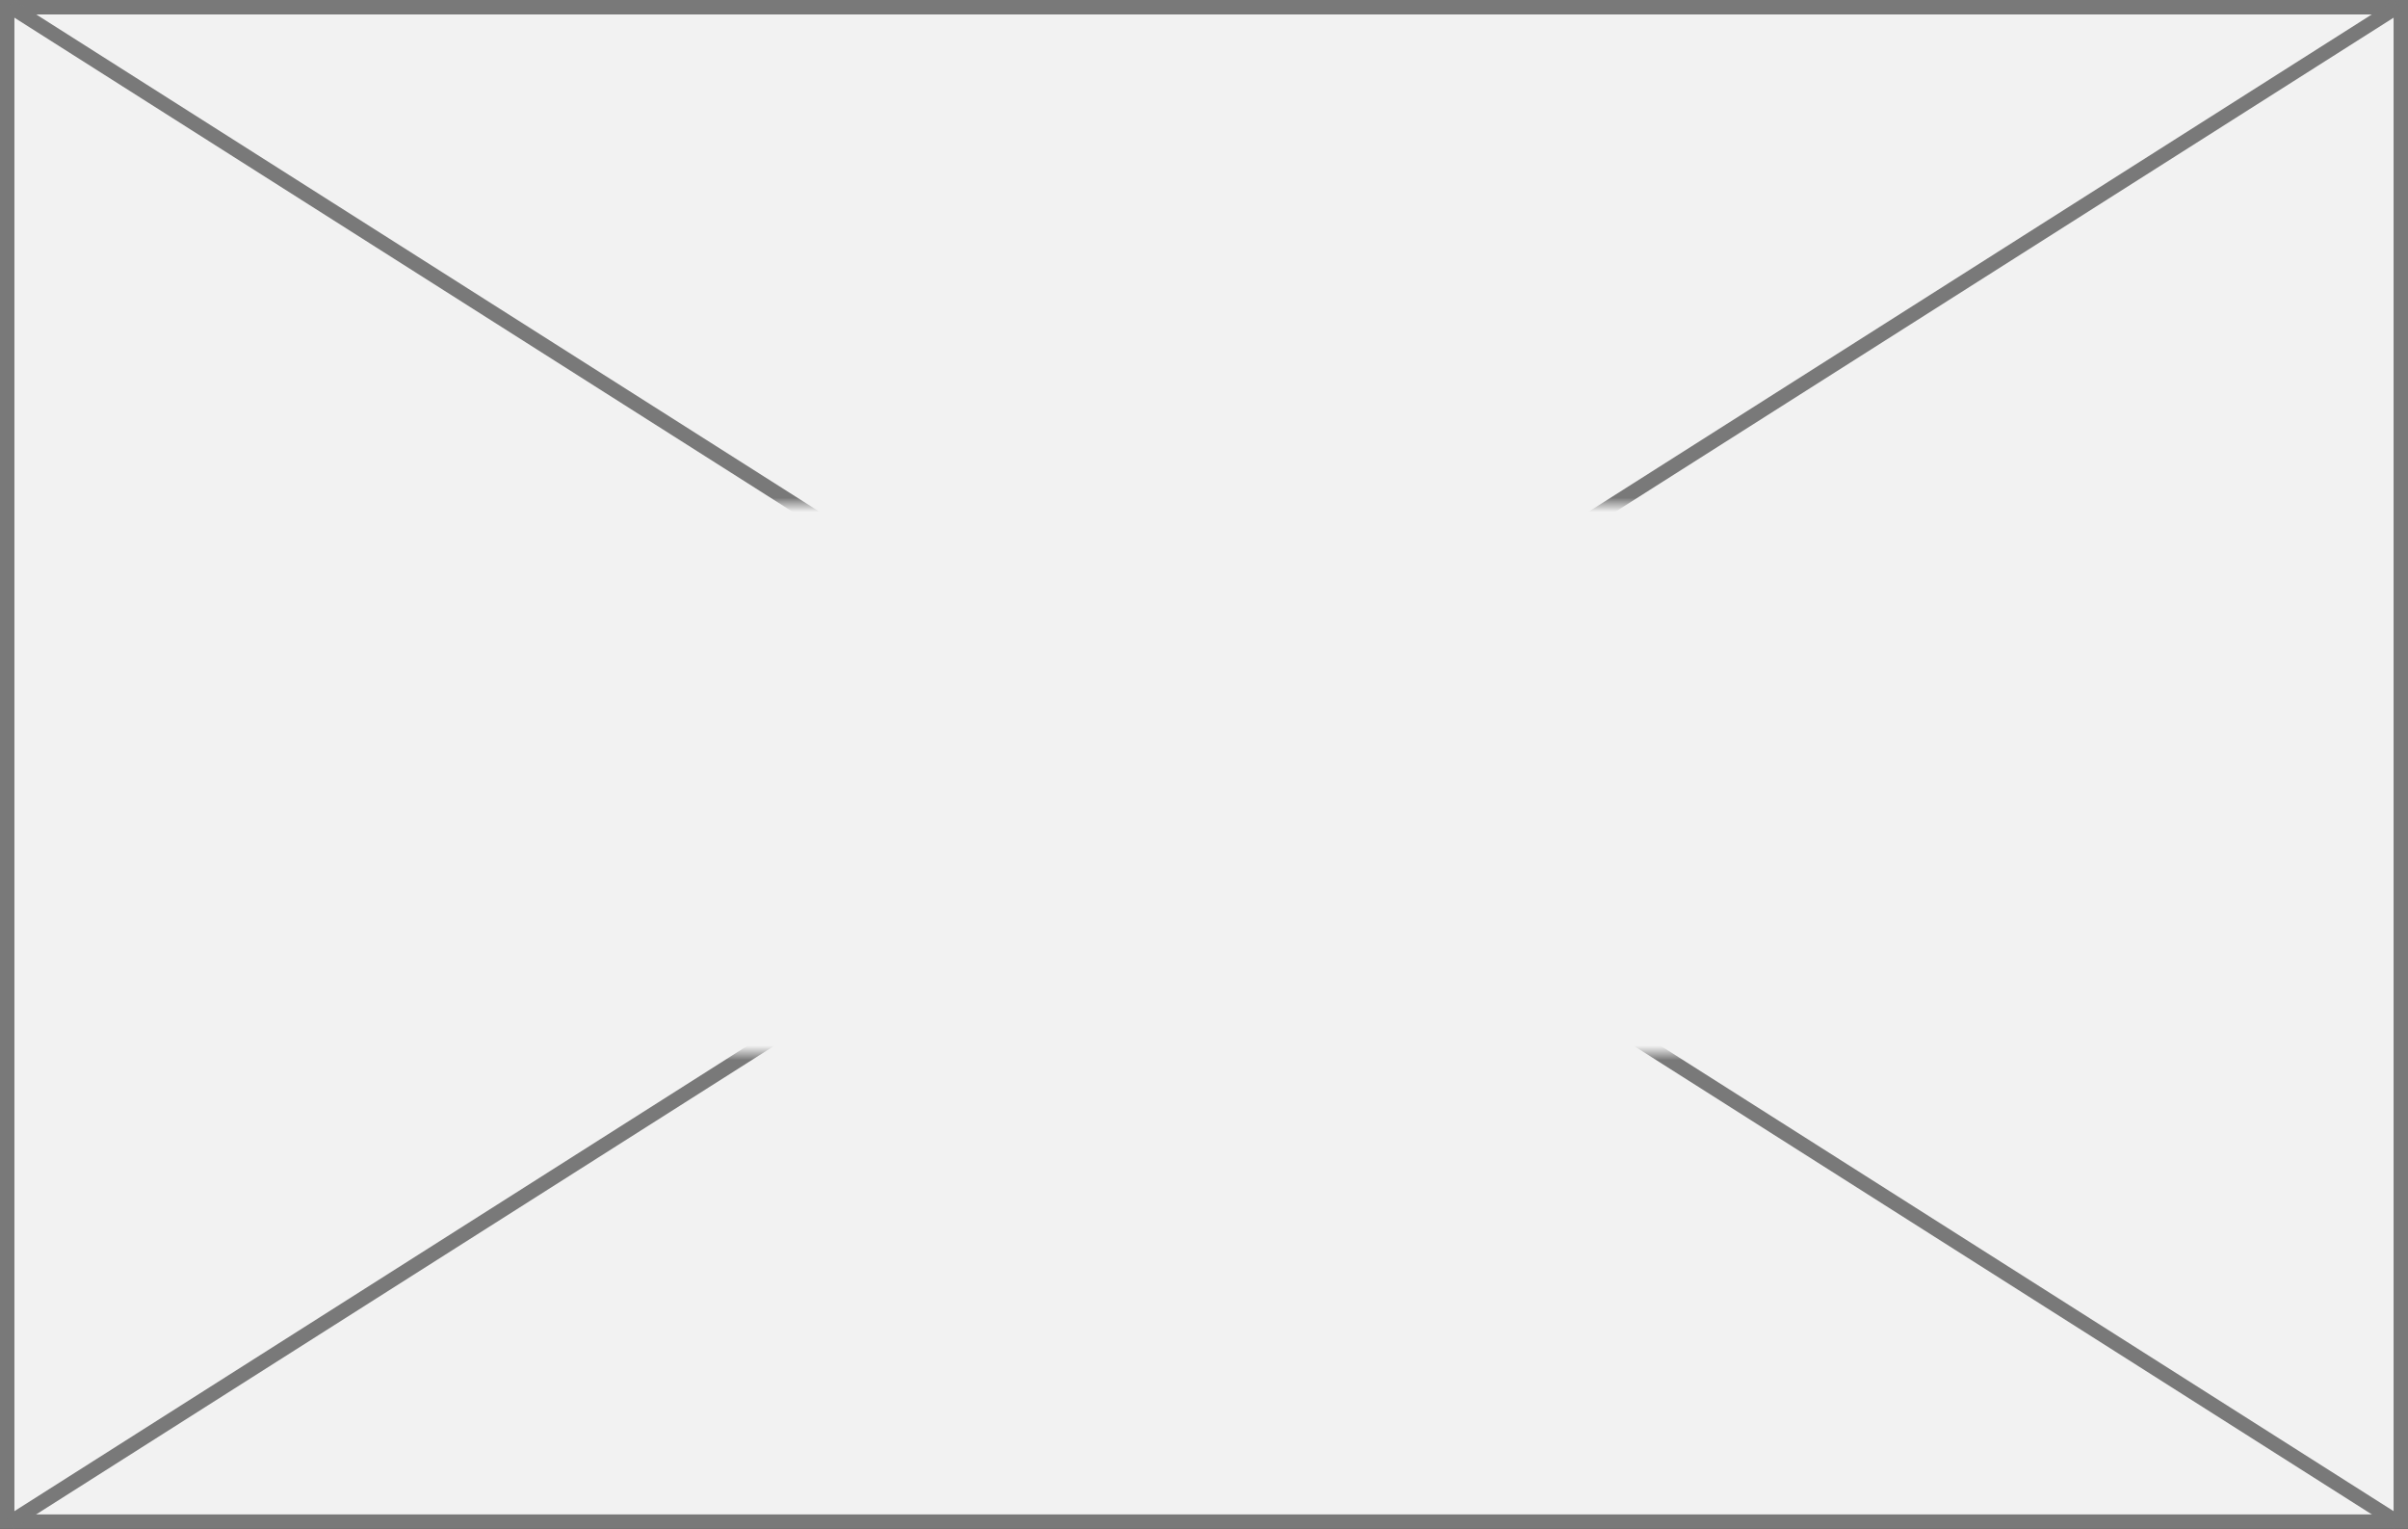 ﻿<?xml version="1.0" encoding="utf-8"?>
<svg version="1.1" xmlns:xlink="http://www.w3.org/1999/xlink" width="167px" height="106px" xmlns="http://www.w3.org/2000/svg">
  <rect width="100%" height="100%" fill="#333333" stroke="none"/>
  <defs>
    <mask fill="white" id="clip2">
      <path d="M 75.655 63  L 163.345 63  L 163.345 101  L 75.655 101  Z M 35 28  L 202 28  L 202 134  L 35 134  Z " fill-rule="evenodd" />
    </mask>
  </defs>
  <g transform="matrix(1 0 0 1 -35 -28 )">
    <path d="M 35.5 28.5  L 201.5 28.5  L 201.5 133.5  L 35.5 133.5  L 35.5 28.5  Z " fill-rule="nonzero" fill="#f2f2f2" stroke="none" />
    <path d="M 35.5 28.5  L 201.5 28.5  L 201.5 133.5  L 35.5 133.5  L 35.5 28.5  Z " stroke-width="1" stroke="#797979" fill="none" />
    <path d="M 35.665 28.422  L 201.335 133.578  M 201.335 28.422  L 35.665 133.578  " stroke-width="1" stroke="#797979" fill="none" mask="url(#clip2)" />
  </g>
</svg>